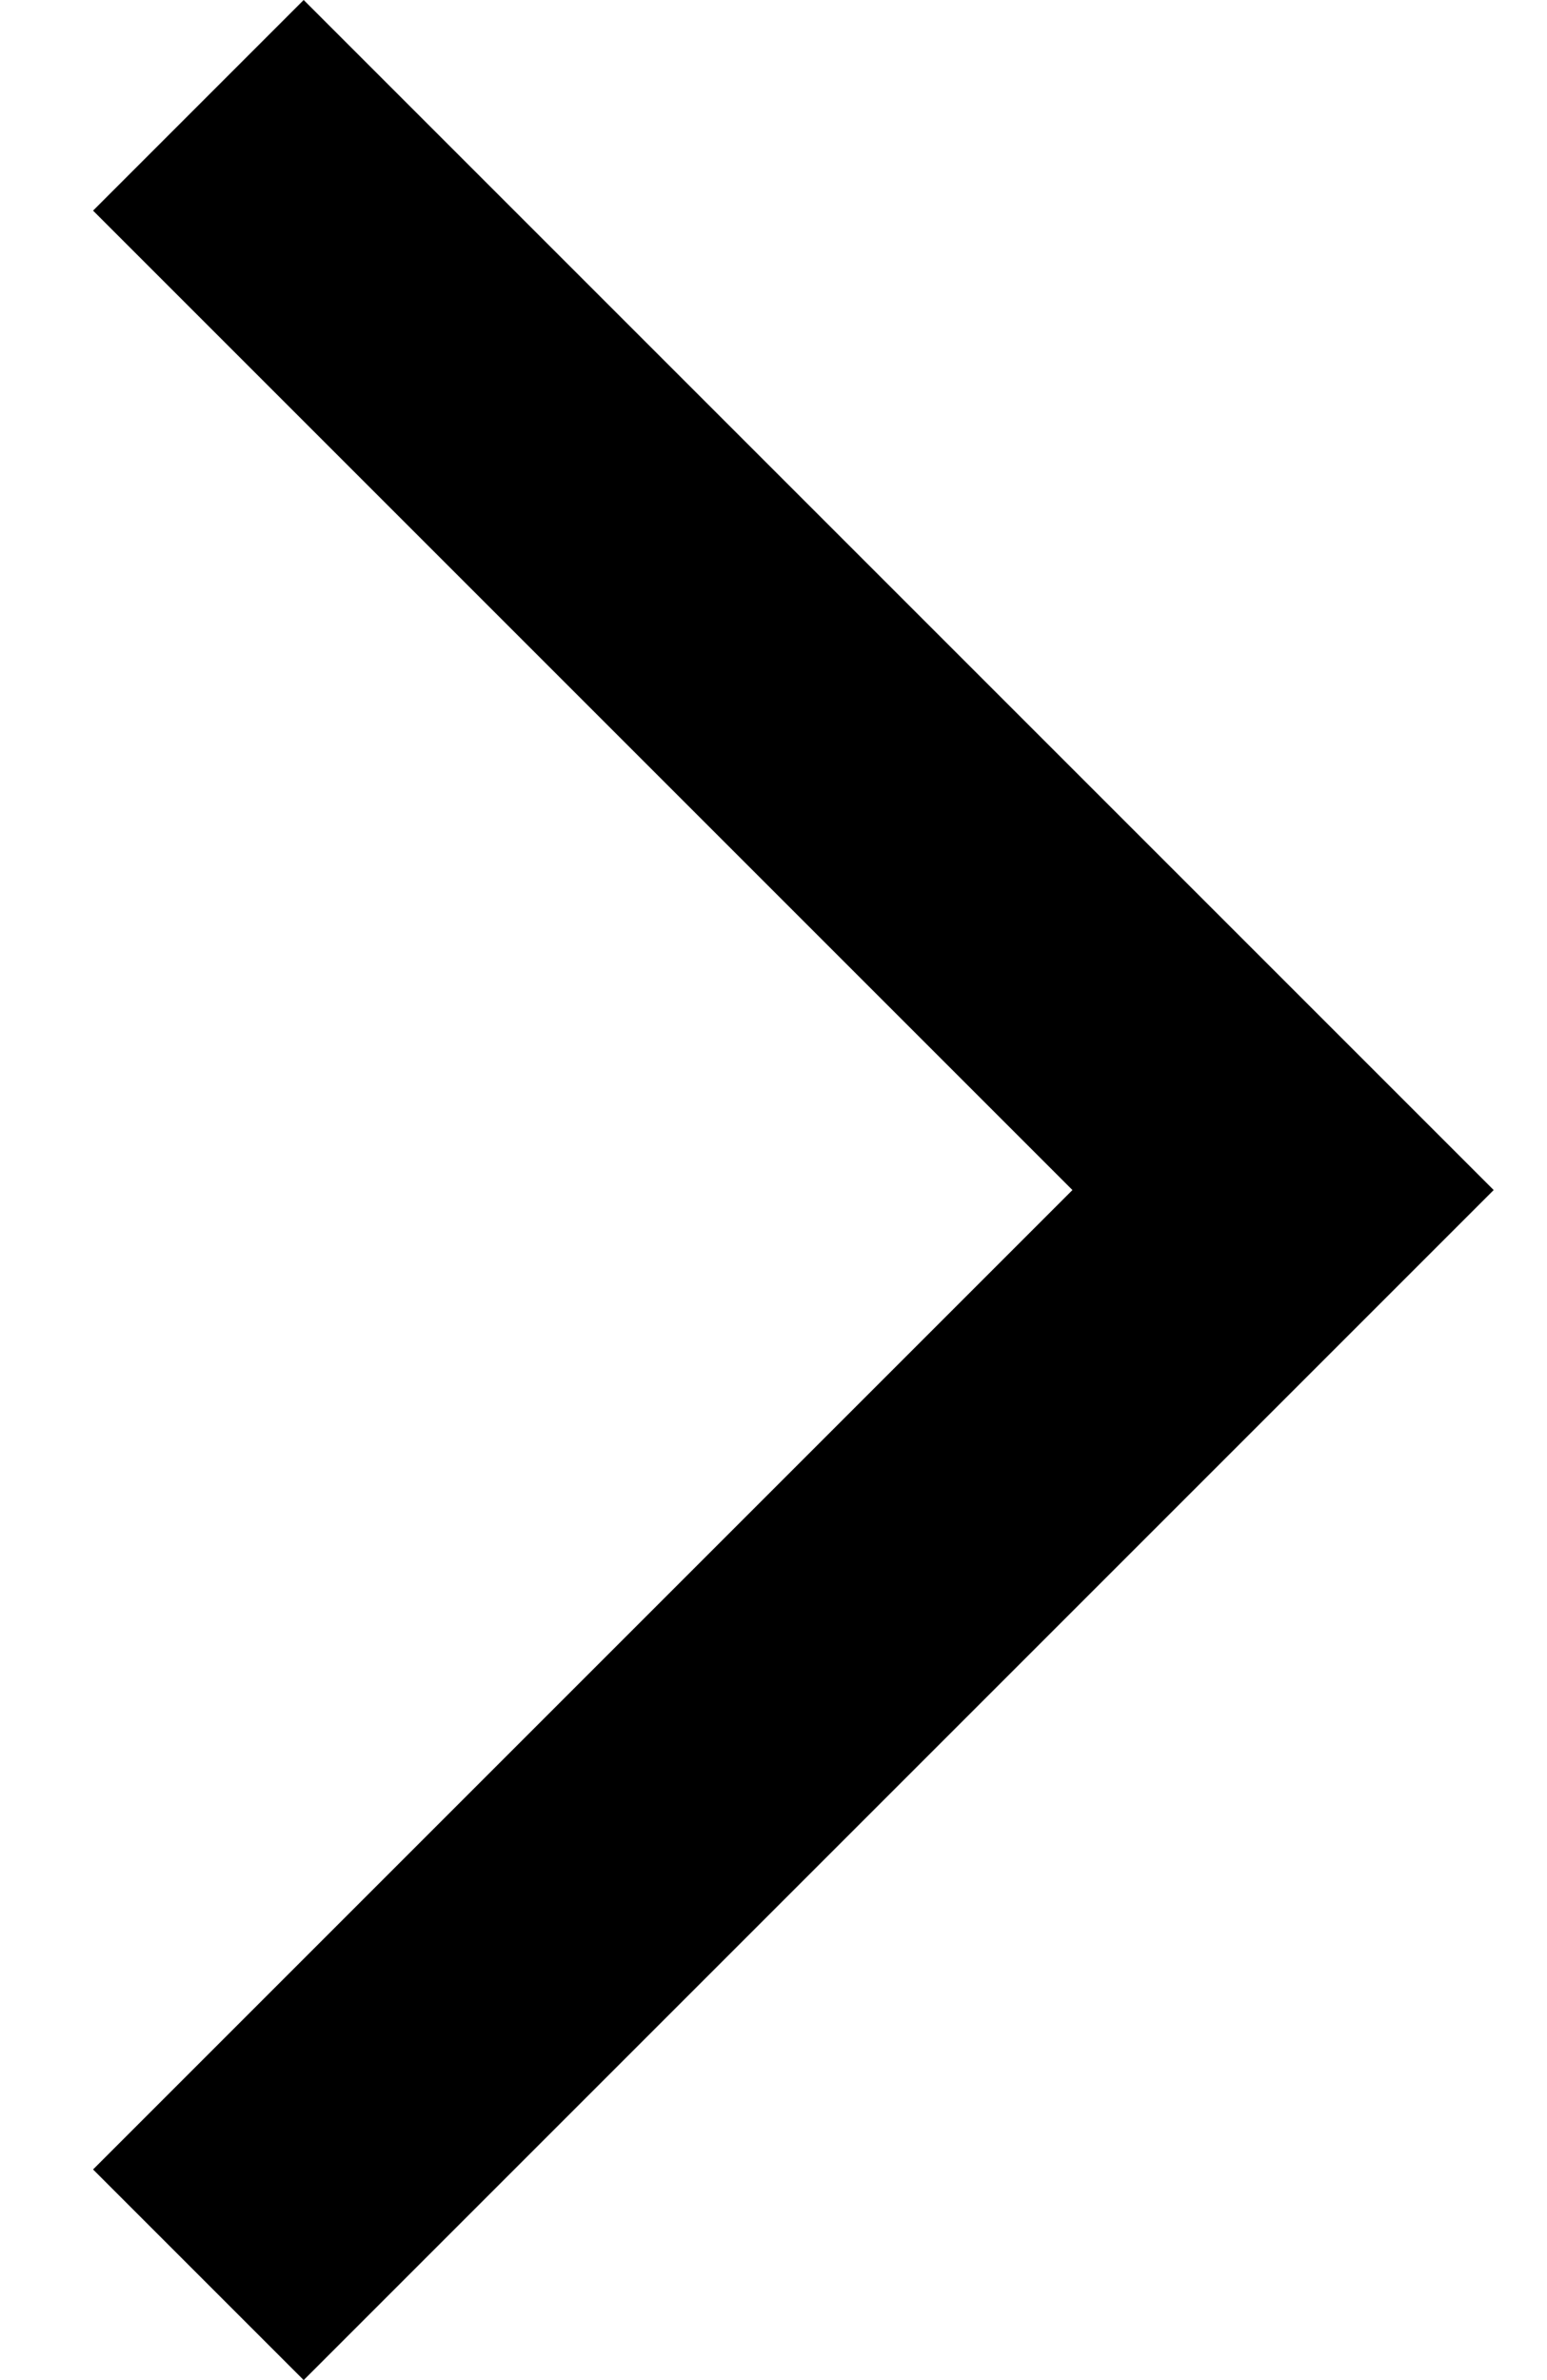 <svg width="13" height="20" viewBox="0 0 13 20" fill="none" xmlns="http://www.w3.org/2000/svg">
<path d="M0.782 18.23L2.552 20L12.552 10L2.552 0L0.782 1.77L9.012 10L0.782 18.23Z" fill="black"/>
</svg>
